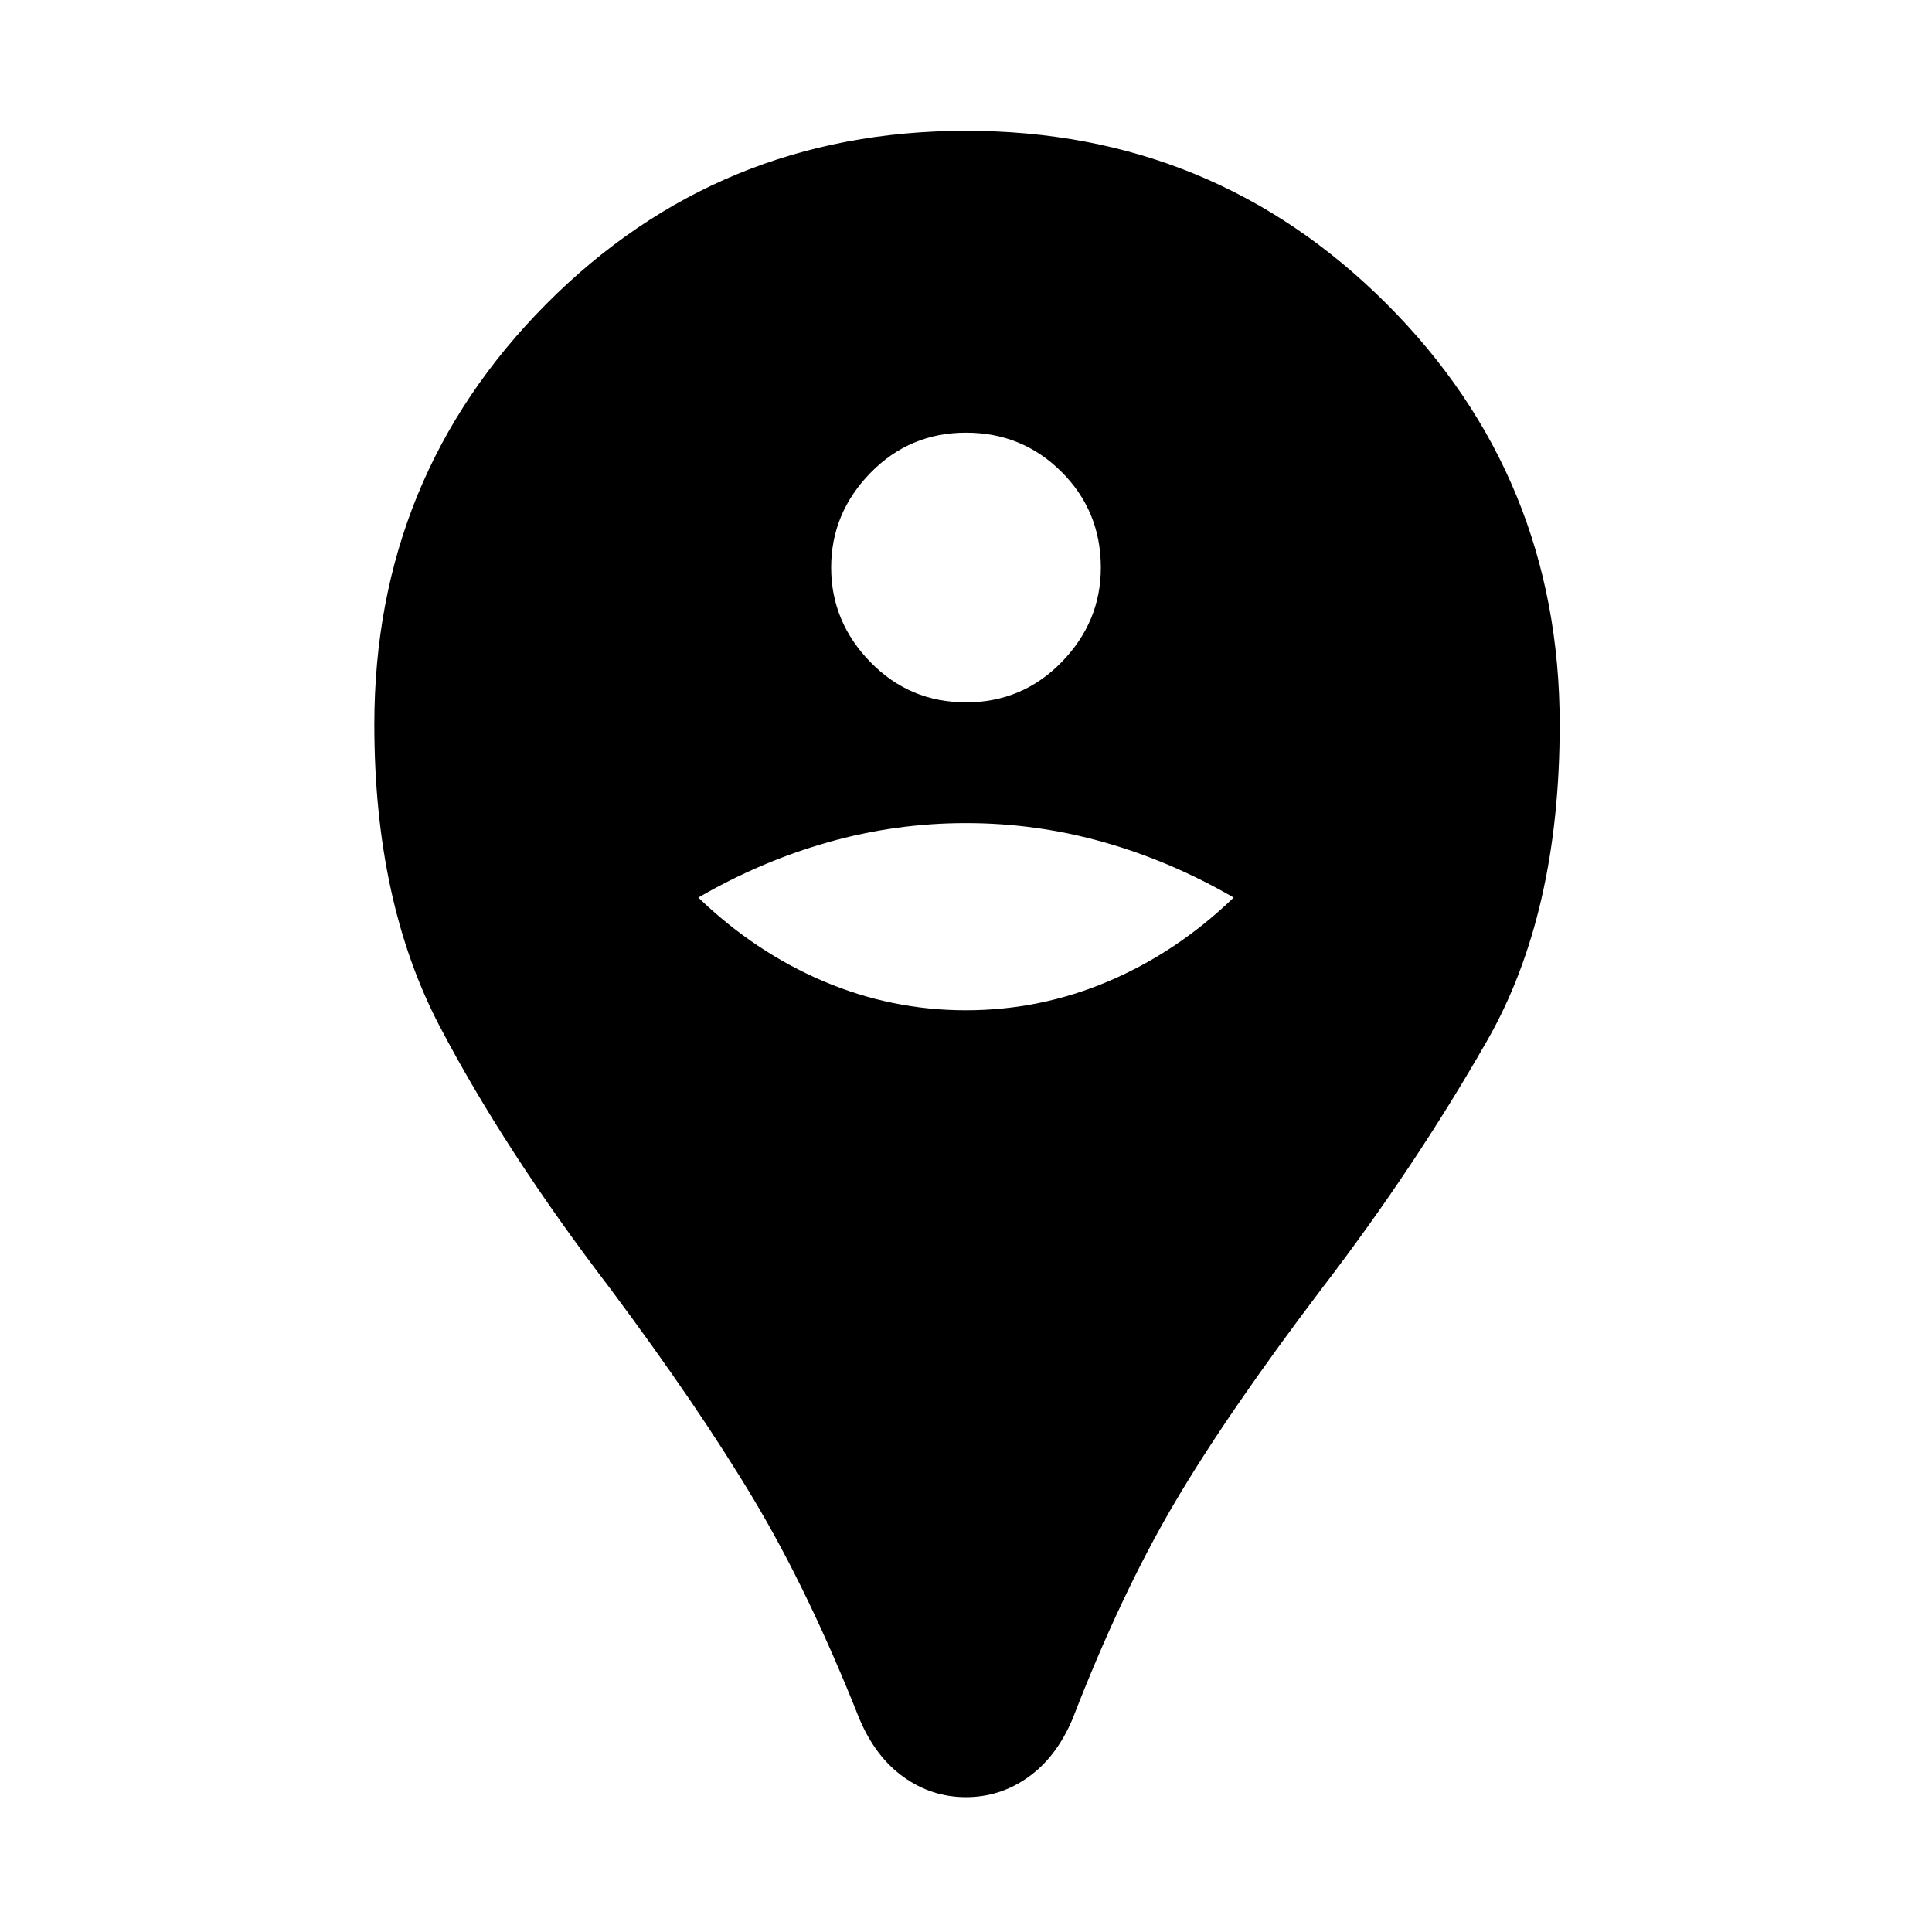 <svg xmlns="http://www.w3.org/2000/svg" width="48" height="48"><path d="M24 44.65q-.85 0-1.55-.5-.7-.5-1.1-1.45-1.25-3.15-2.625-5.45-1.375-2.3-3.575-5.25-2.6-3.4-4.225-6.5Q9.3 22.4 9.3 18q0-6.15 4.275-10.45Q17.85 3.25 24 3.25t10.45 4.3q4.3 4.3 4.3 10.45 0 4.7-1.8 7.85-1.8 3.15-4.1 6.15-2.35 3.1-3.675 5.35-1.325 2.25-2.525 5.35-.4.95-1.1 1.45-.7.5-1.55.5zm0-19.55q1.85 0 3.55-.725 1.7-.725 3.1-2.075-1.55-.9-3.225-1.375T24 20.45q-1.75 0-3.425.475Q18.9 21.4 17.35 22.3q1.4 1.35 3.1 2.075 1.7.725 3.55.725zm0-7.65q1.4 0 2.375-1 .975-1 .975-2.35 0-1.4-.975-2.375Q25.4 10.75 24 10.75t-2.375 1q-.975 1-.975 2.35t.975 2.35q.975 1 2.375 1z"/></svg>